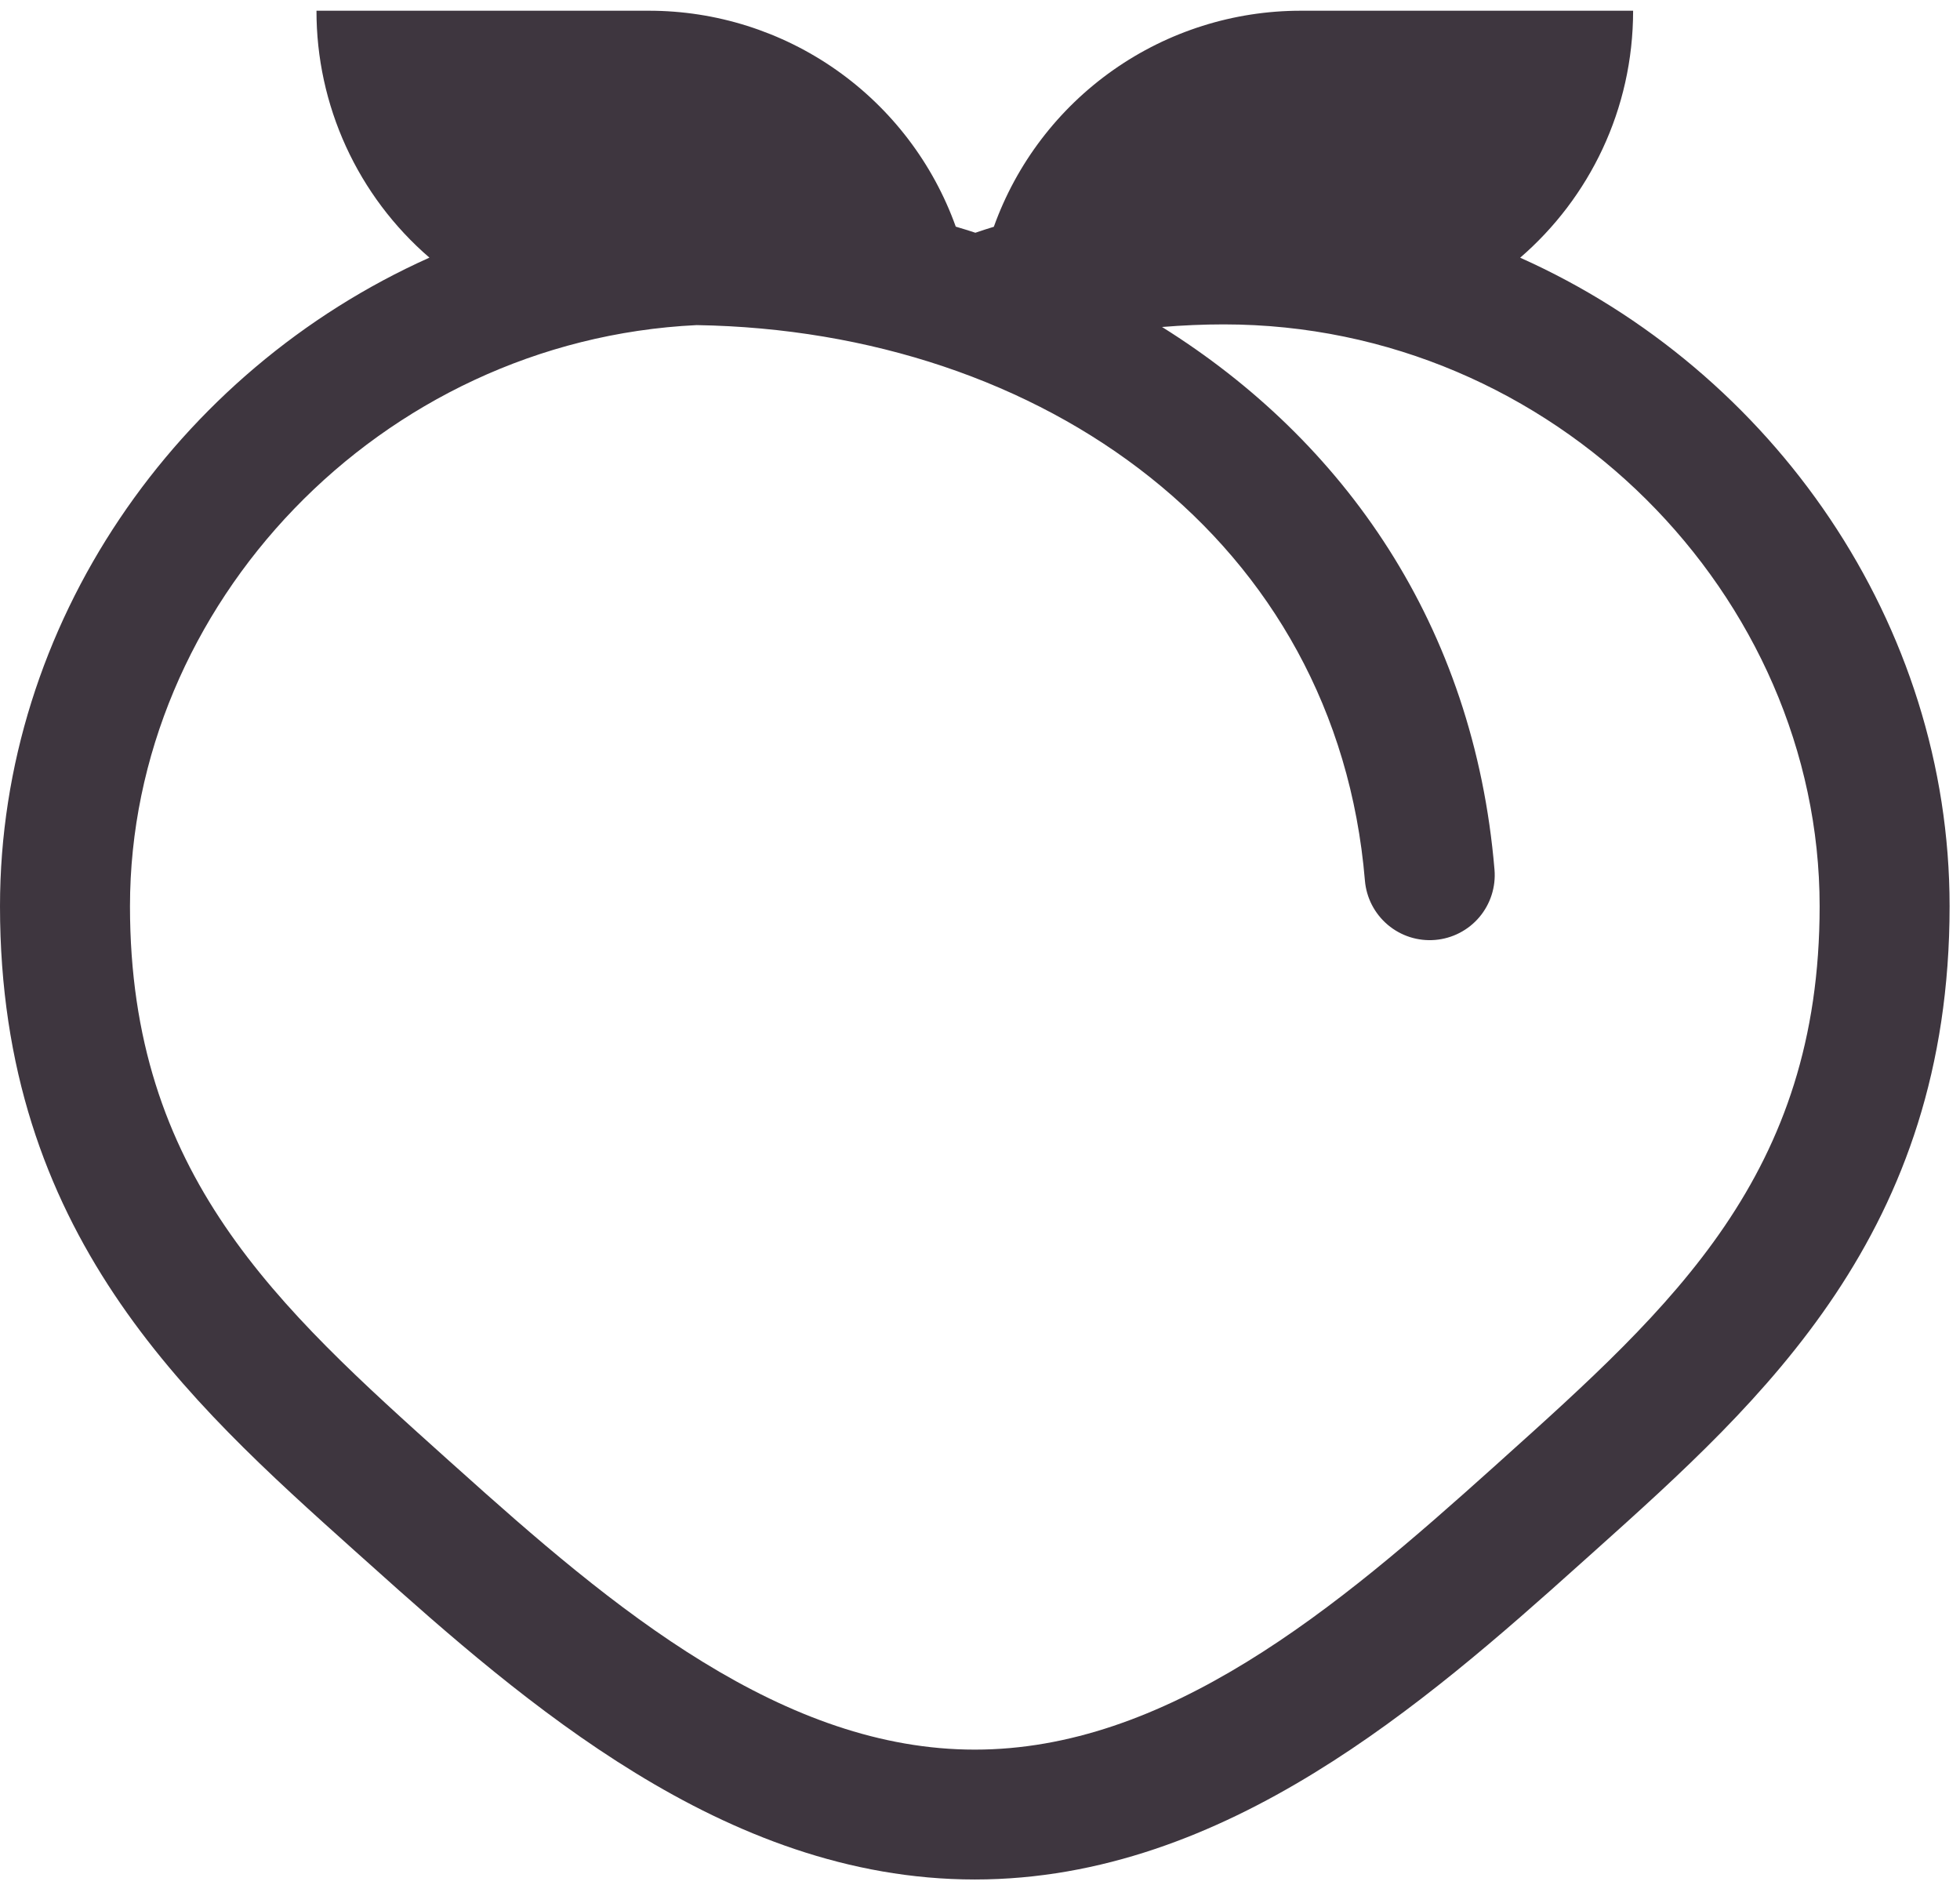 <svg width="104" height="100" viewBox="0 0 104 100" fill="none" xmlns="http://www.w3.org/2000/svg">
<g clip-path="url(#clip0_683_3466)">
<path d="M16.793 0.569H34.421C37.986 0.566 41.465 1.665 44.382 3.716C47.298 5.767 49.51 8.668 50.714 12.024C51.059 12.127 51.404 12.231 51.755 12.348C52.076 12.238 52.403 12.131 52.734 12.031C53.937 8.674 56.149 5.771 59.065 3.719C61.982 1.667 65.462 0.567 69.028 0.569H86.655C86.655 5.81 84.335 10.5 80.662 13.672C94.117 19.69 103.448 33.117 103.448 48.076C103.448 65.397 93.562 74.258 84.638 82.265L83.859 82.962C79.731 86.669 74.997 90.838 69.738 94.058C64.455 97.3 58.441 99.714 51.724 99.714C45.007 99.714 38.993 97.3 33.71 94.058C28.452 90.838 23.717 86.669 19.59 82.962L18.81 82.265C9.886 74.262 0 65.4 0 48.079C0 33.121 9.331 19.693 22.786 13.669C20.902 12.045 19.392 10.034 18.357 7.772C17.323 5.511 16.789 3.056 16.793 0.569ZM6.897 48.079C6.897 62.297 14.676 69.286 23.821 77.496L24.2 77.834C28.345 81.558 32.659 85.331 37.314 88.183C41.948 91.024 46.707 92.824 51.724 92.824C56.741 92.824 61.5 91.024 66.135 88.183C70.79 85.331 75.1 81.562 79.248 77.838L79.628 77.496C88.772 69.283 96.552 62.297 96.552 48.079C96.552 31.645 82.517 17.21 64.934 17.21C63.852 17.21 62.752 17.259 61.659 17.348C71.314 23.383 78.21 33.165 79.3 46.141C79.338 46.593 79.286 47.047 79.148 47.479C79.011 47.91 78.789 48.311 78.497 48.657C78.204 49.003 77.846 49.288 77.444 49.495C77.041 49.703 76.602 49.829 76.15 49.867C75.698 49.905 75.244 49.853 74.812 49.716C74.381 49.578 73.981 49.356 73.635 49.064C73.289 48.771 73.004 48.413 72.796 48.011C72.588 47.608 72.462 47.169 72.424 46.717C70.914 28.679 55.383 17.545 36.965 17.248C20.117 18.062 6.897 32.134 6.897 48.079Z" fill="#3E363F"/>
</g>
<defs>
<clipPath id="clip0_683_3466">
<rect width="103.448" height="100" fill="white"/>
</clipPath>
</defs>
</svg>
